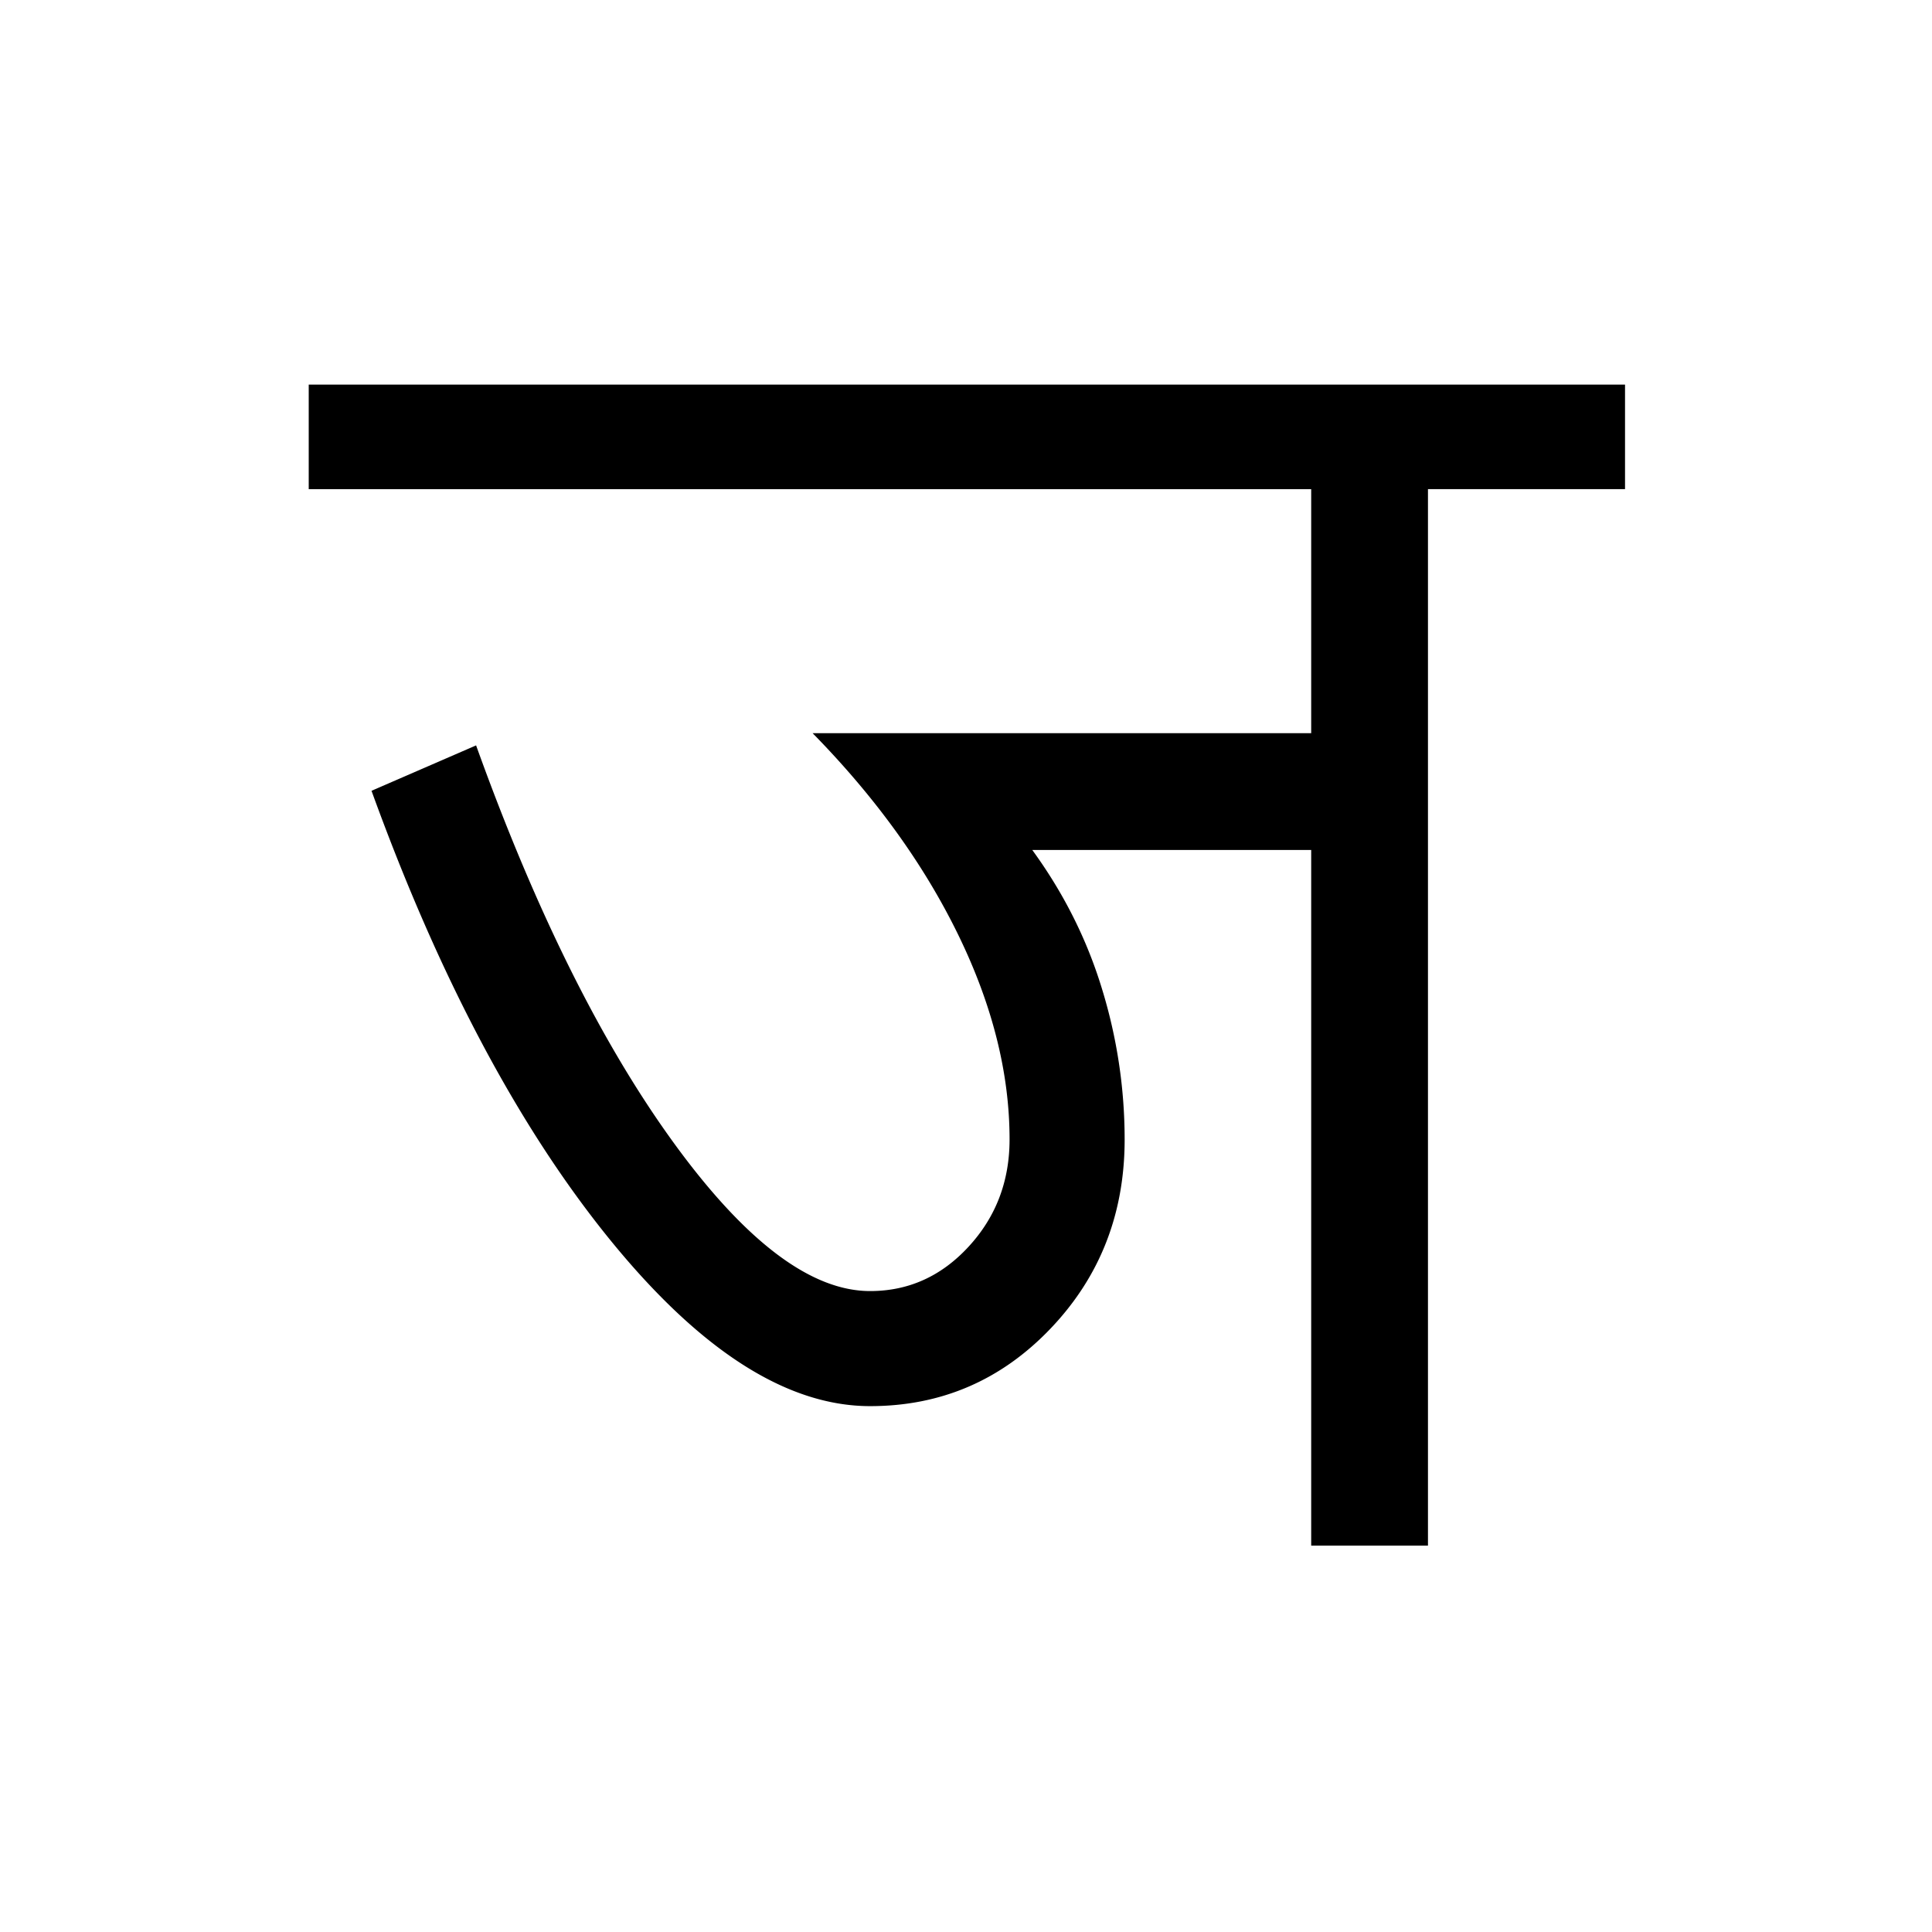 <?xml version='1.0' encoding='UTF-8'?>
<svg xmlns="http://www.w3.org/2000/svg" xmlns:xlink="http://www.w3.org/1999/xlink" width="250px" height="250px" viewBox="0 0 250 250" y="0px" x="0px" enable-background="new 0 0 250 250"><defs><symbol overflow="visible" id="a0757981a"><path d="M69.703-18.047c-10.824 0-22.105-7.254-33.844-21.765C24.13-54.32 13.906-73.61 5.187-97.672l13.532-5.875c7.676 21.356 16.176 38.465 25.5 51.328 9.32 12.856 17.816 19.282 25.484 19.282 4.969 0 9.219-1.915 12.75-5.75 3.531-3.833 5.297-8.458 5.297-13.876 0-8.57-2.219-17.406-6.656-26.5-4.438-9.101-10.715-17.789-18.828-26.062h64.515v-31.578H-2.938v-13.531h170.329v13.53h-25.5V0h-15.11v-90.016H90.687c4.063 5.575 7.067 11.559 9.016 17.954a66.204 66.204 0 0 1 2.938 19.5c0 9.624-3.2 17.789-9.594 24.484-6.387 6.687-14.168 10.031-23.344 10.031zm0 0"/></symbol></defs><use xlink:href="#a0757981a" x="42.887" y="200"/></svg>